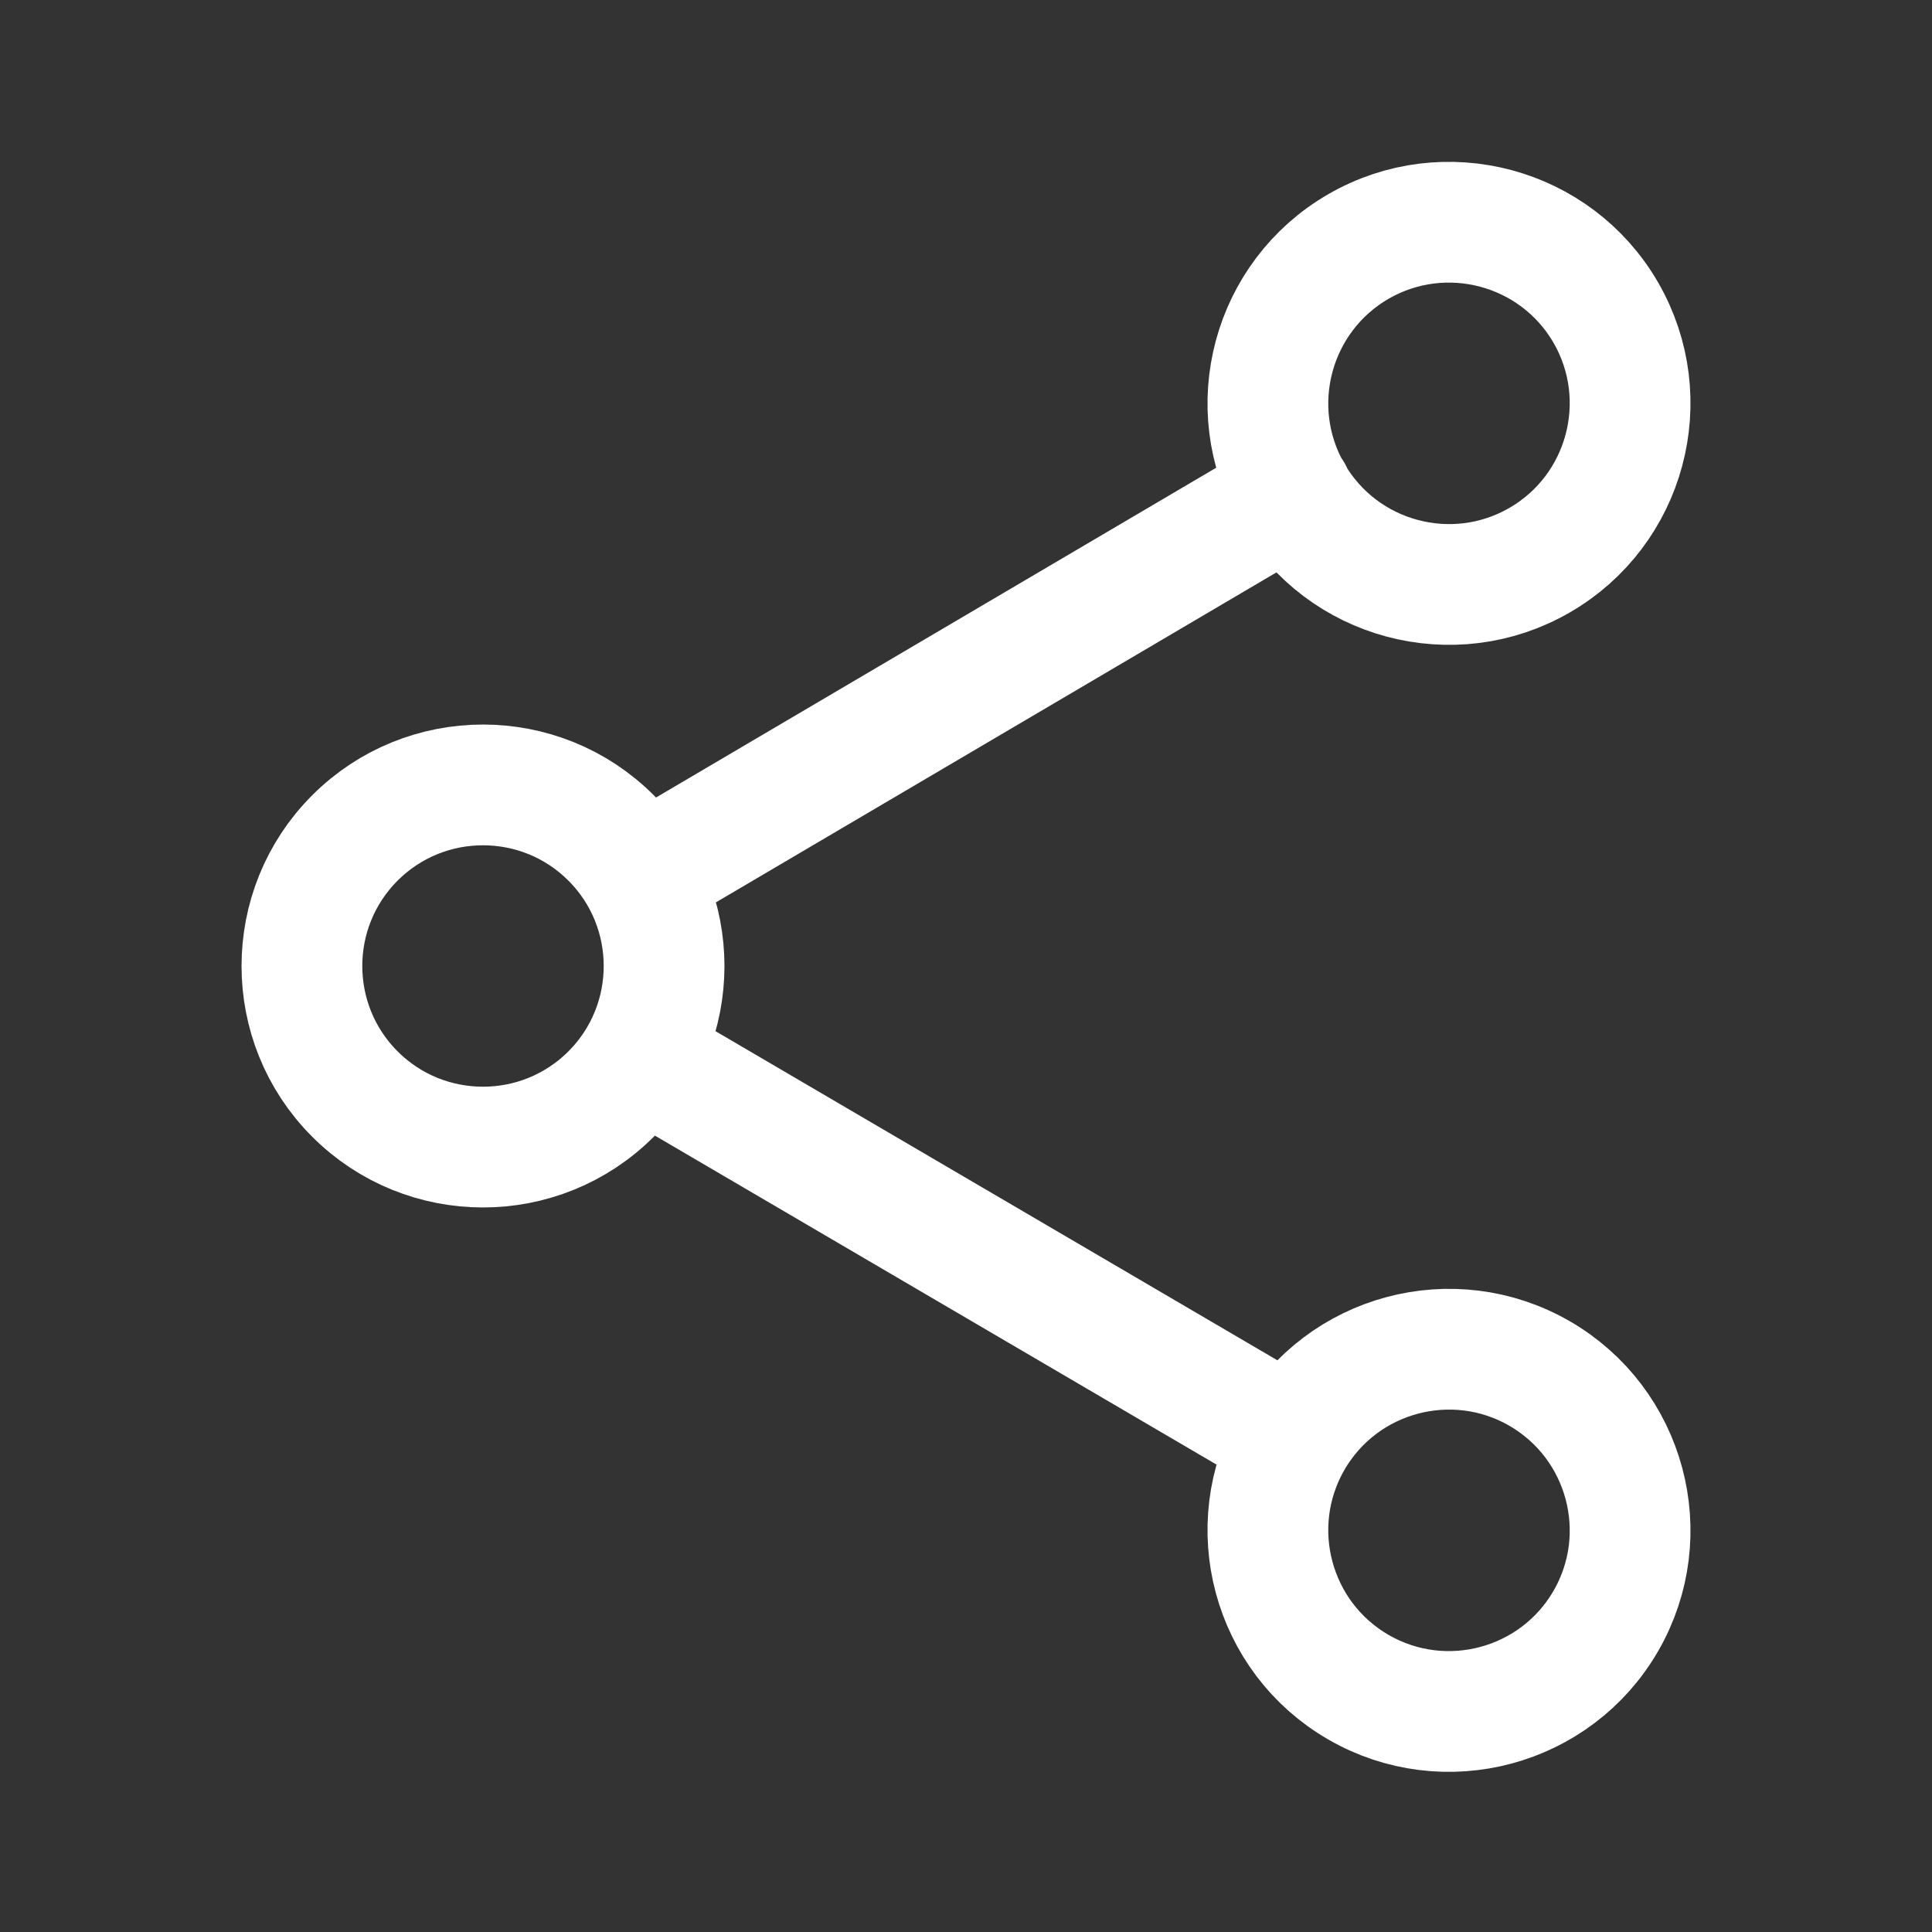 <svg xmlns="http://www.w3.org/2000/svg"
    width="24" height="24"
    viewBox="0 0 24 24">
    <rect x="0" y="0" width="24" height="24" fill="#333333" stroke="none"/>
    <path fill="none"
        stroke="#FFFFFF"
        stroke-width="1.5"
        stroke-linecap="round"
        stroke-linejoin="round"
        d="M4.409 10.409c.878-.878 2.304-.878 3.182 0
.878.878.878 2.304 0 3.182-.878.878-2.304.878-3.182
 0-.878-.878-.878-2.304 0-3.182zM16.875 3.062c1.075-.621
2.453-.252 3.074.823.62 1.076.251 2.453-.824
 3.074s-2.453.252-3.074-.824c-.62-1.075-.251-2.452.824-3.073zM16.051
17.885c.621-1.075 1.999-1.444 3.074-.823
1.075.621 1.444 1.998.824 3.073-.621 1.076-1.999
 1.445-3.074.824-1.075-.621-1.444-1.998-.824-3.074zM16.052
17.875l-8.104-4.747M16.052
 6.125L7.958 10.89"/>
</svg>